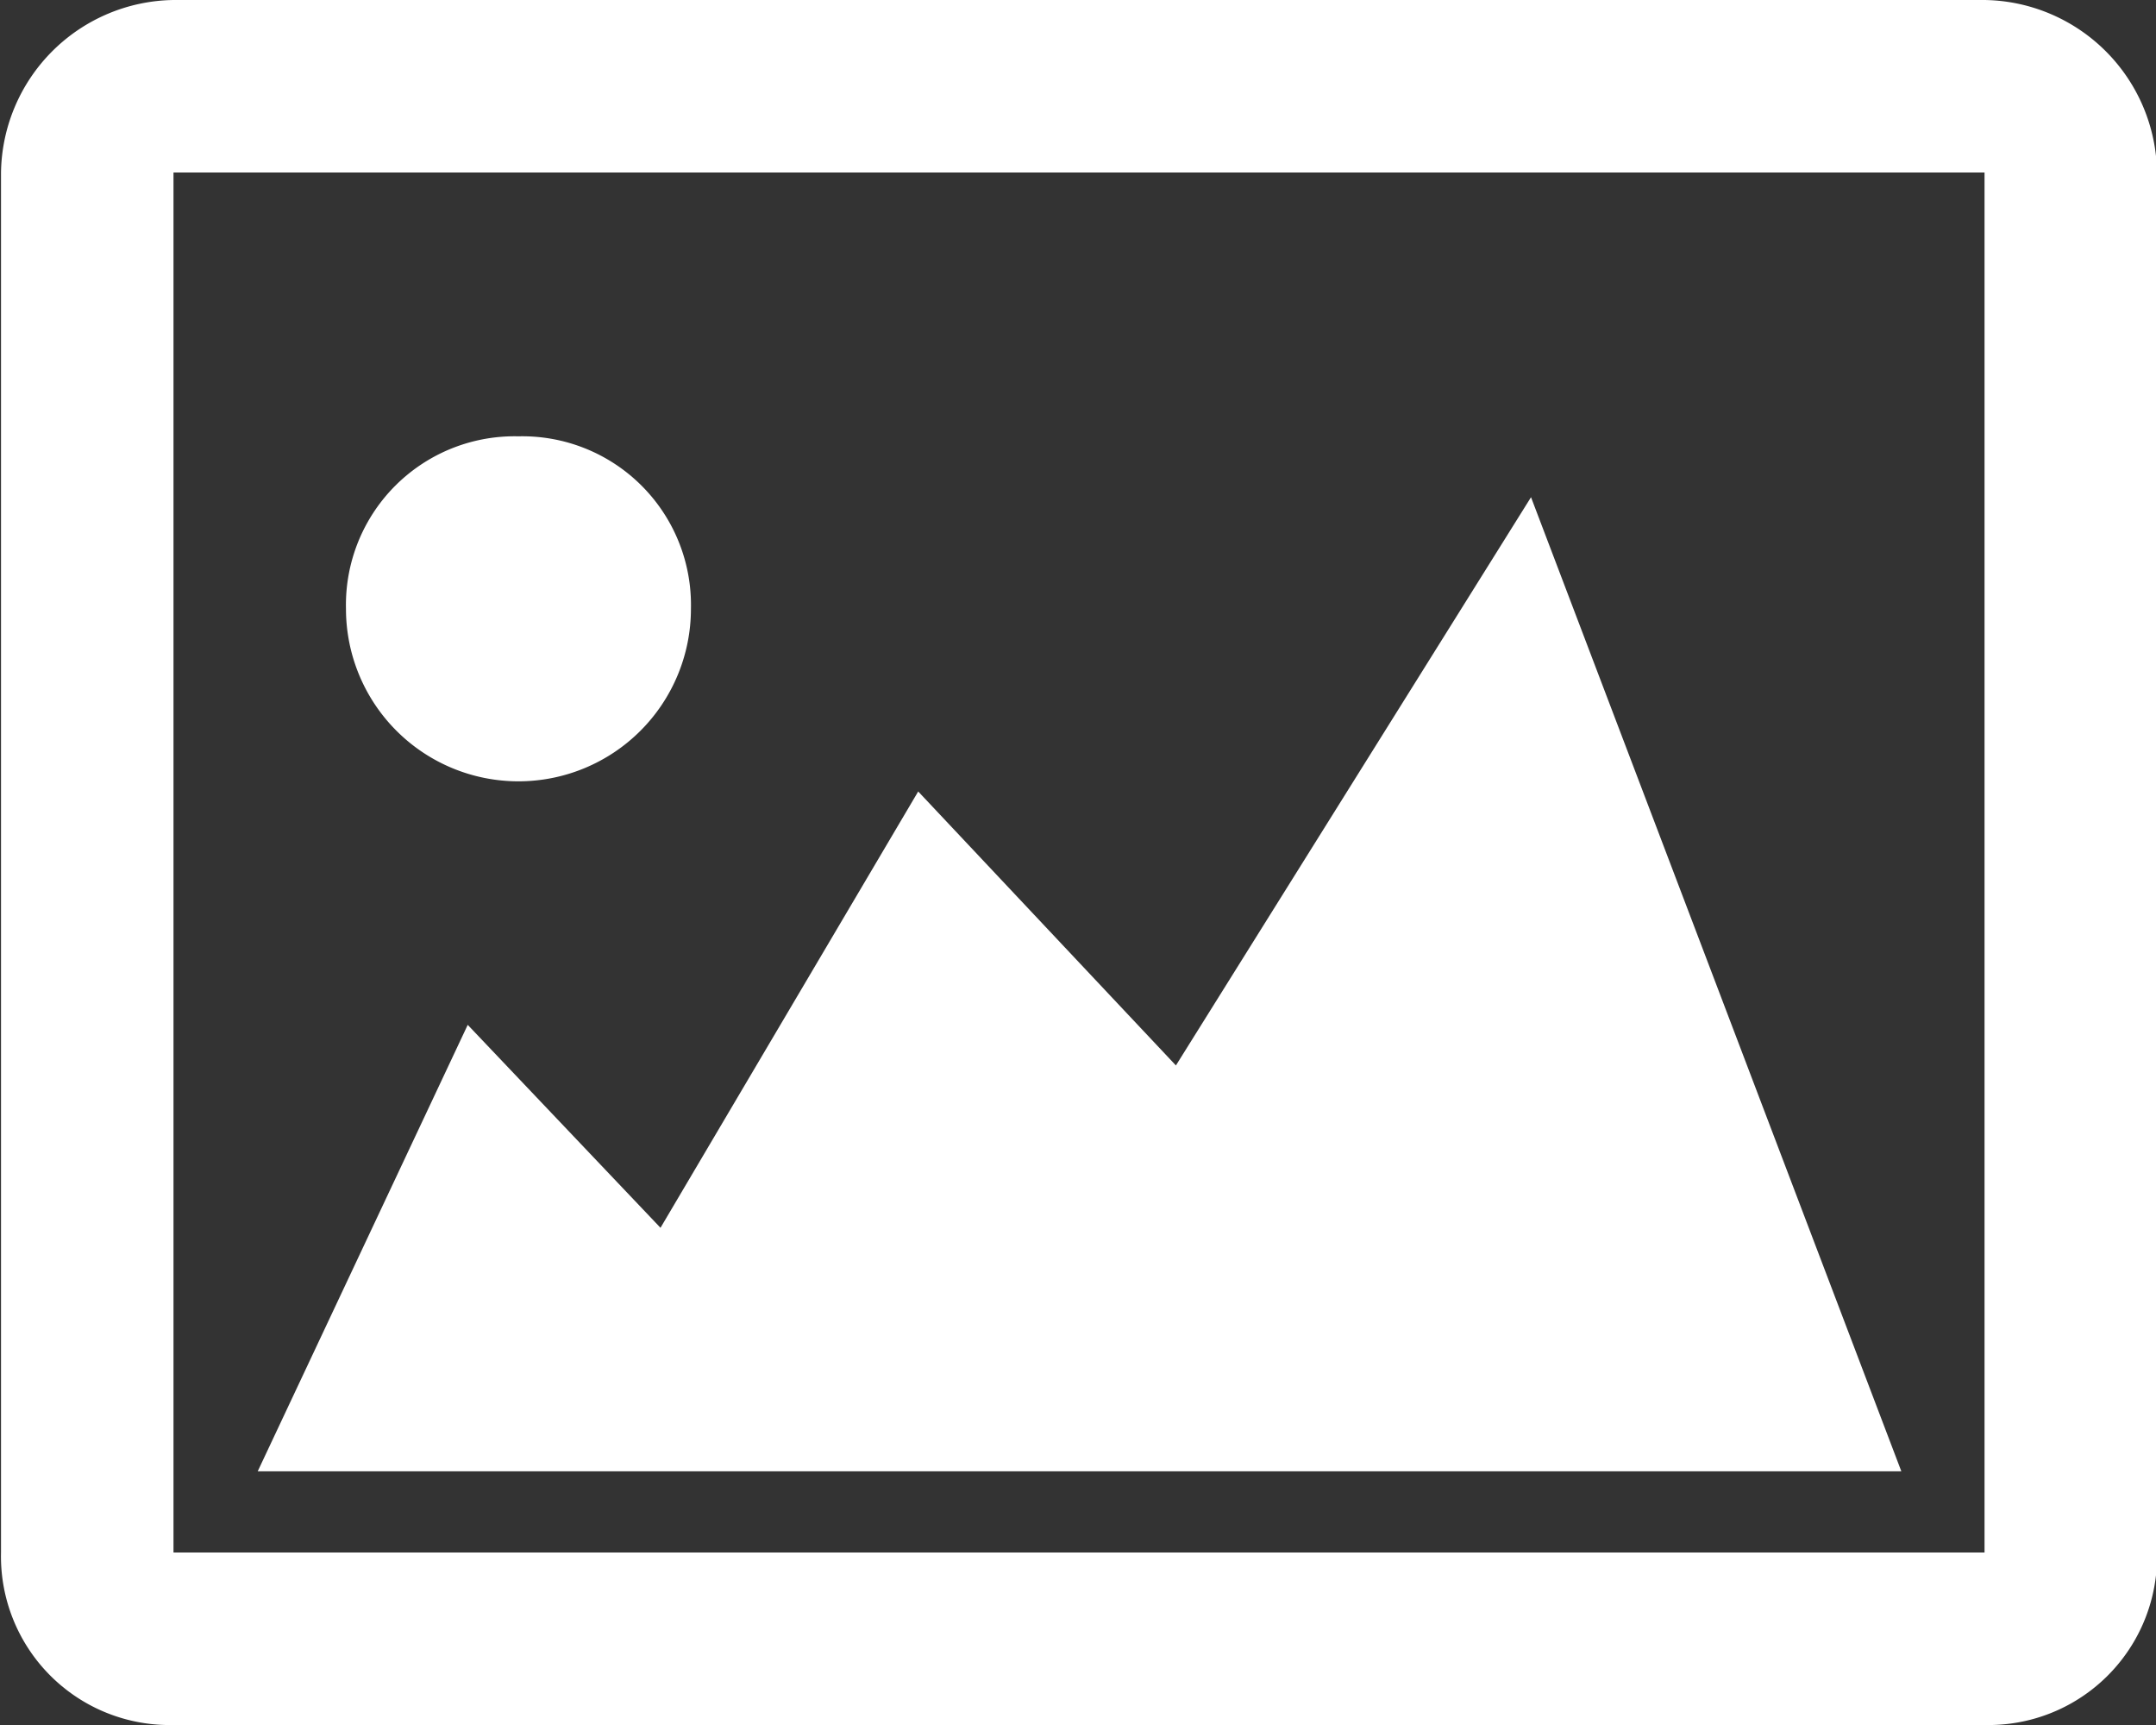 <svg xmlns="http://www.w3.org/2000/svg" width="21.25" height="17" viewBox="0 0 21.25 17">
  <rect x="0" y="0" width="21.25" height="17" fill="#333333" stroke="none"/>
<defs>
    <style>
      .cls-1 {
        fill: #fff;
        fill-rule: evenodd;
      }
    </style>
  </defs>
  <path id="slideshow" class="cls-1" d="M1110.65,10127.7H1092.8a1.662,1.662,0,0,1-1.7-1.7v-13.6a1.725,1.725,0,0,1,1.7-1.7h17.85a1.725,1.725,0,0,1,1.7,1.7v13.6A1.662,1.662,0,0,1,1110.65,10127.7Zm0-15.3H1092.8v13.6h17.85v-13.6Zm-13.05,10.4,2.54-4.3,2.54,2.7,3.5-5.6,3.65,9.6h-16.2l2.07-4.4Zm-1.4-7.8a1.662,1.662,0,0,1,1.7,1.7,1.7,1.7,0,0,1-3.4,0A1.662,1.662,0,0,1,1096.2,10115Z" transform="translate(-1091.09 -10110.7)"/>
</svg>
